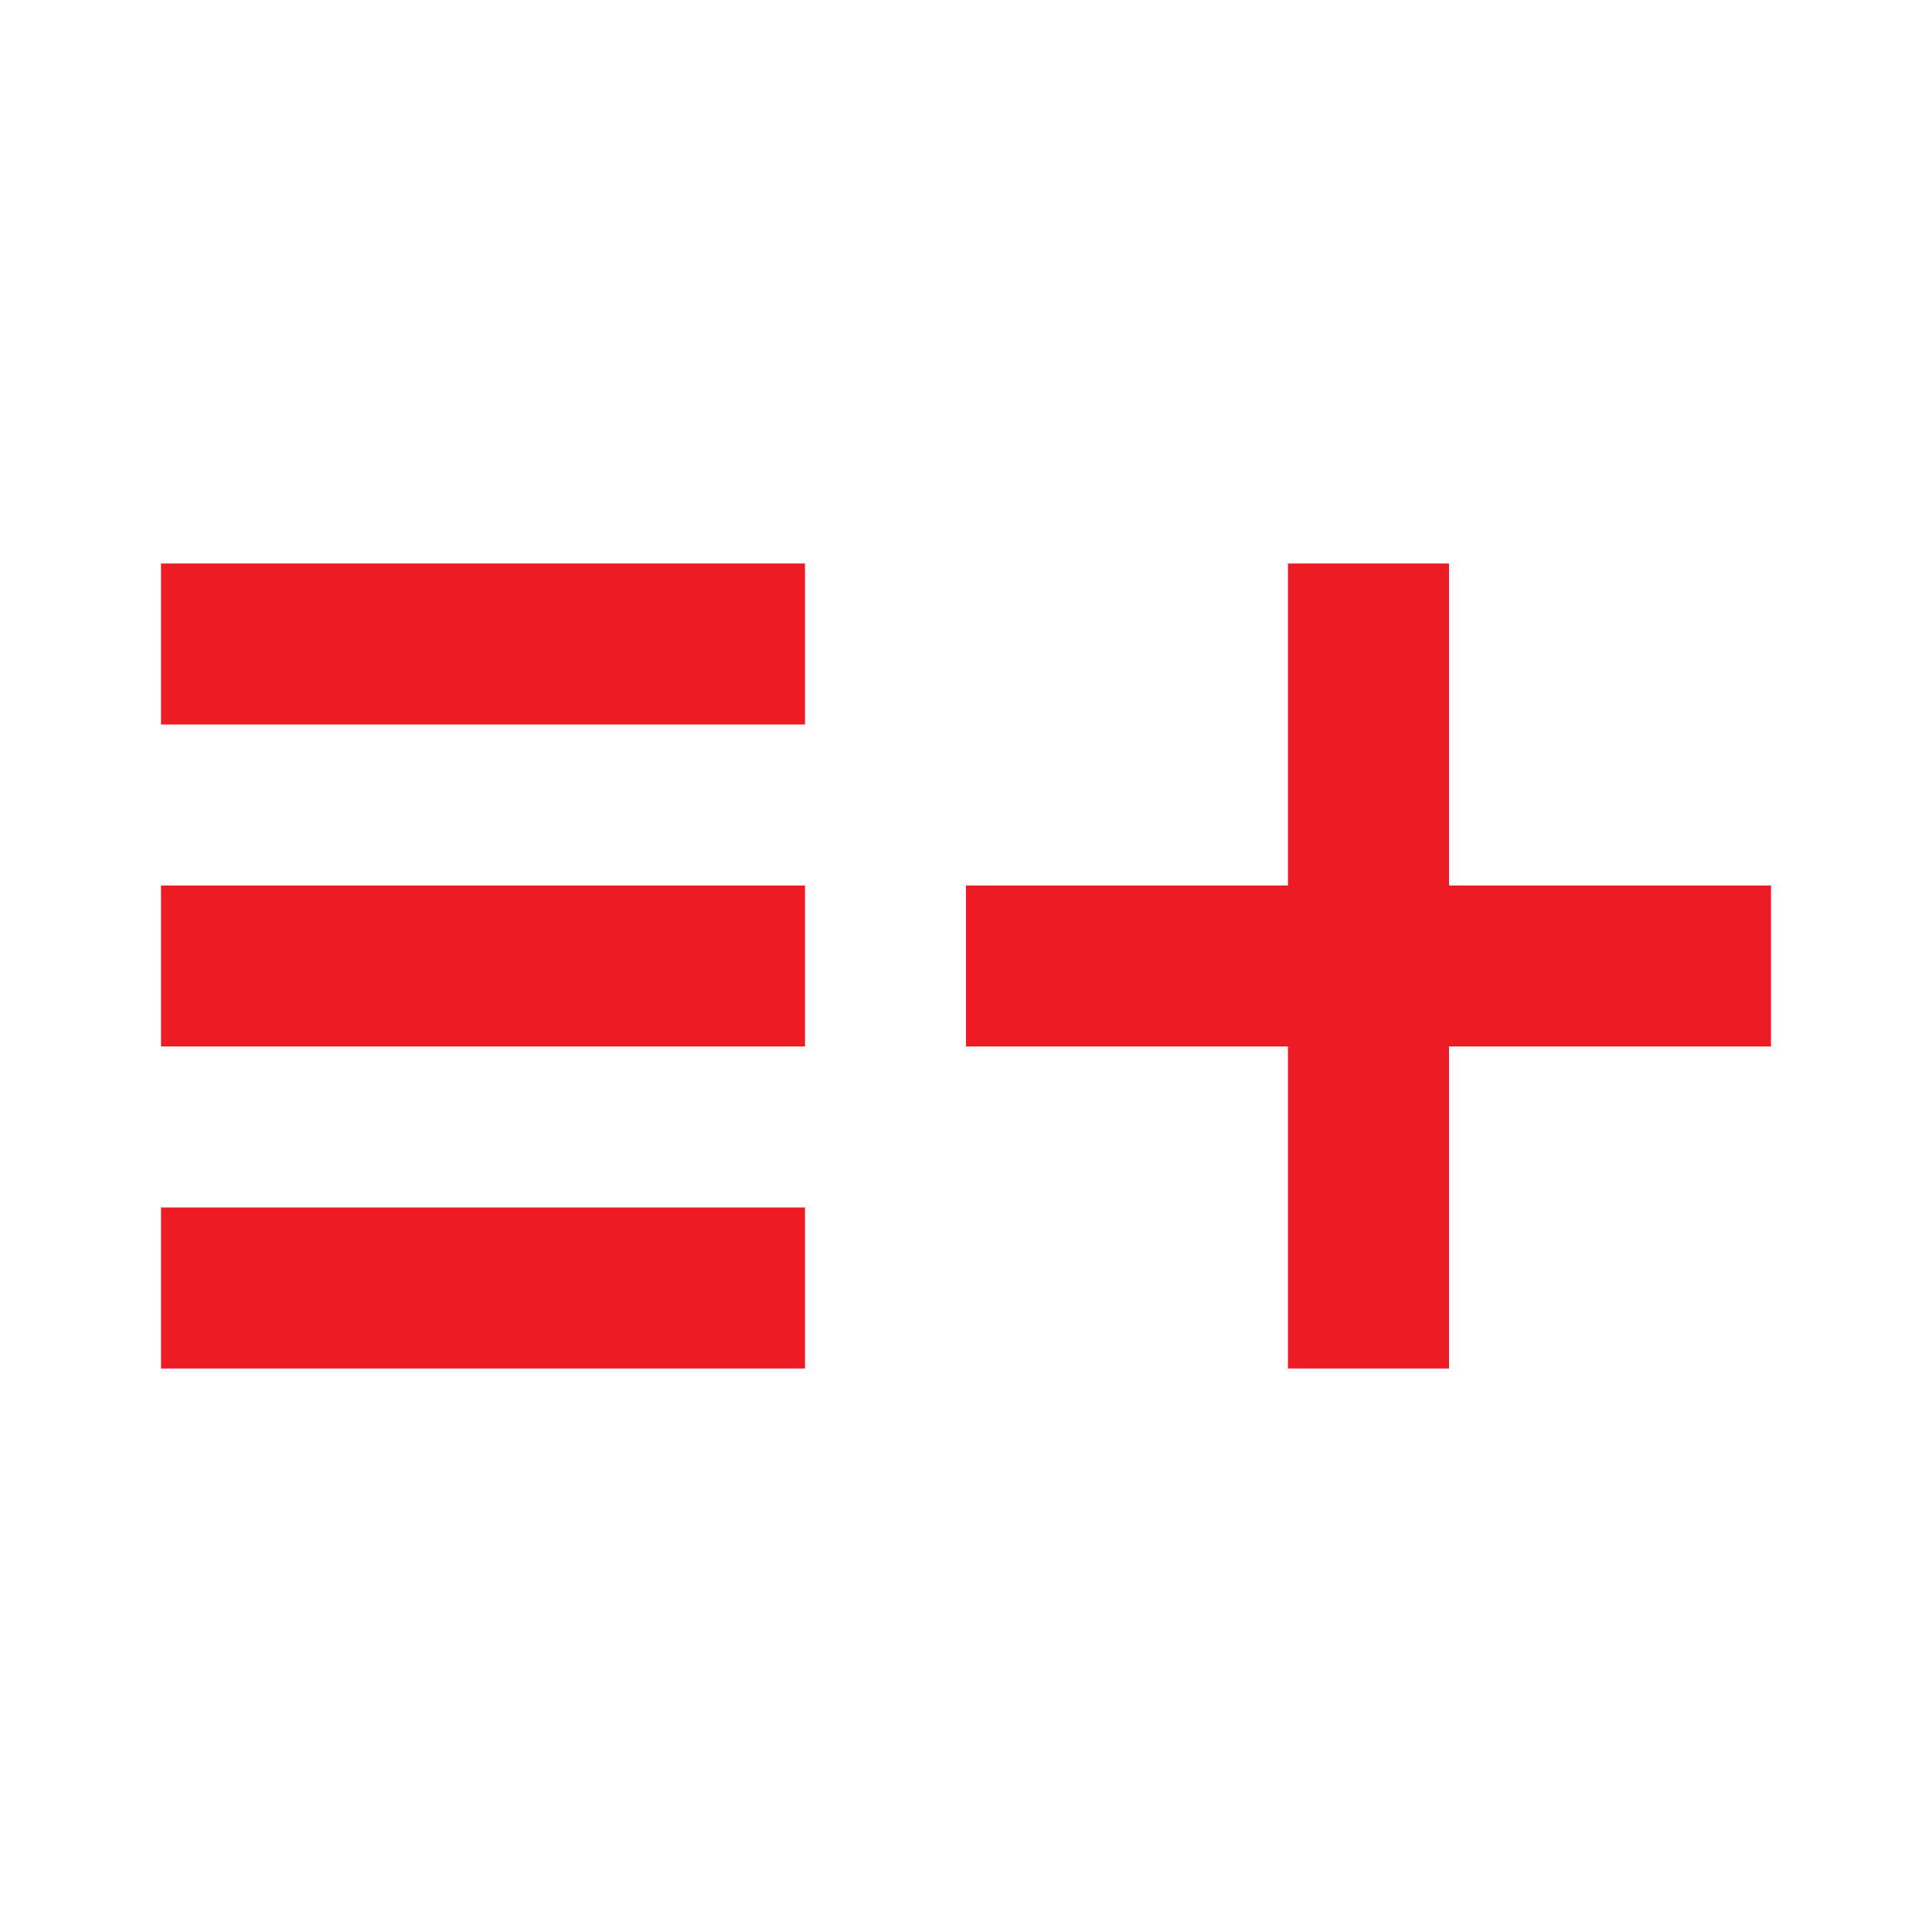 <svg width="24" height="24" viewBox="0 0 24 24" fill="none" xmlns="http://www.w3.org/2000/svg">
<path d="M10 11H2V13H10V11ZM10 7H2V9H10V7ZM18 11V7H16V11H12V13H16V17H18V13H22V11H18ZM2 17H10V15H2V17Z" fill="#ED1C24"/>
</svg>
